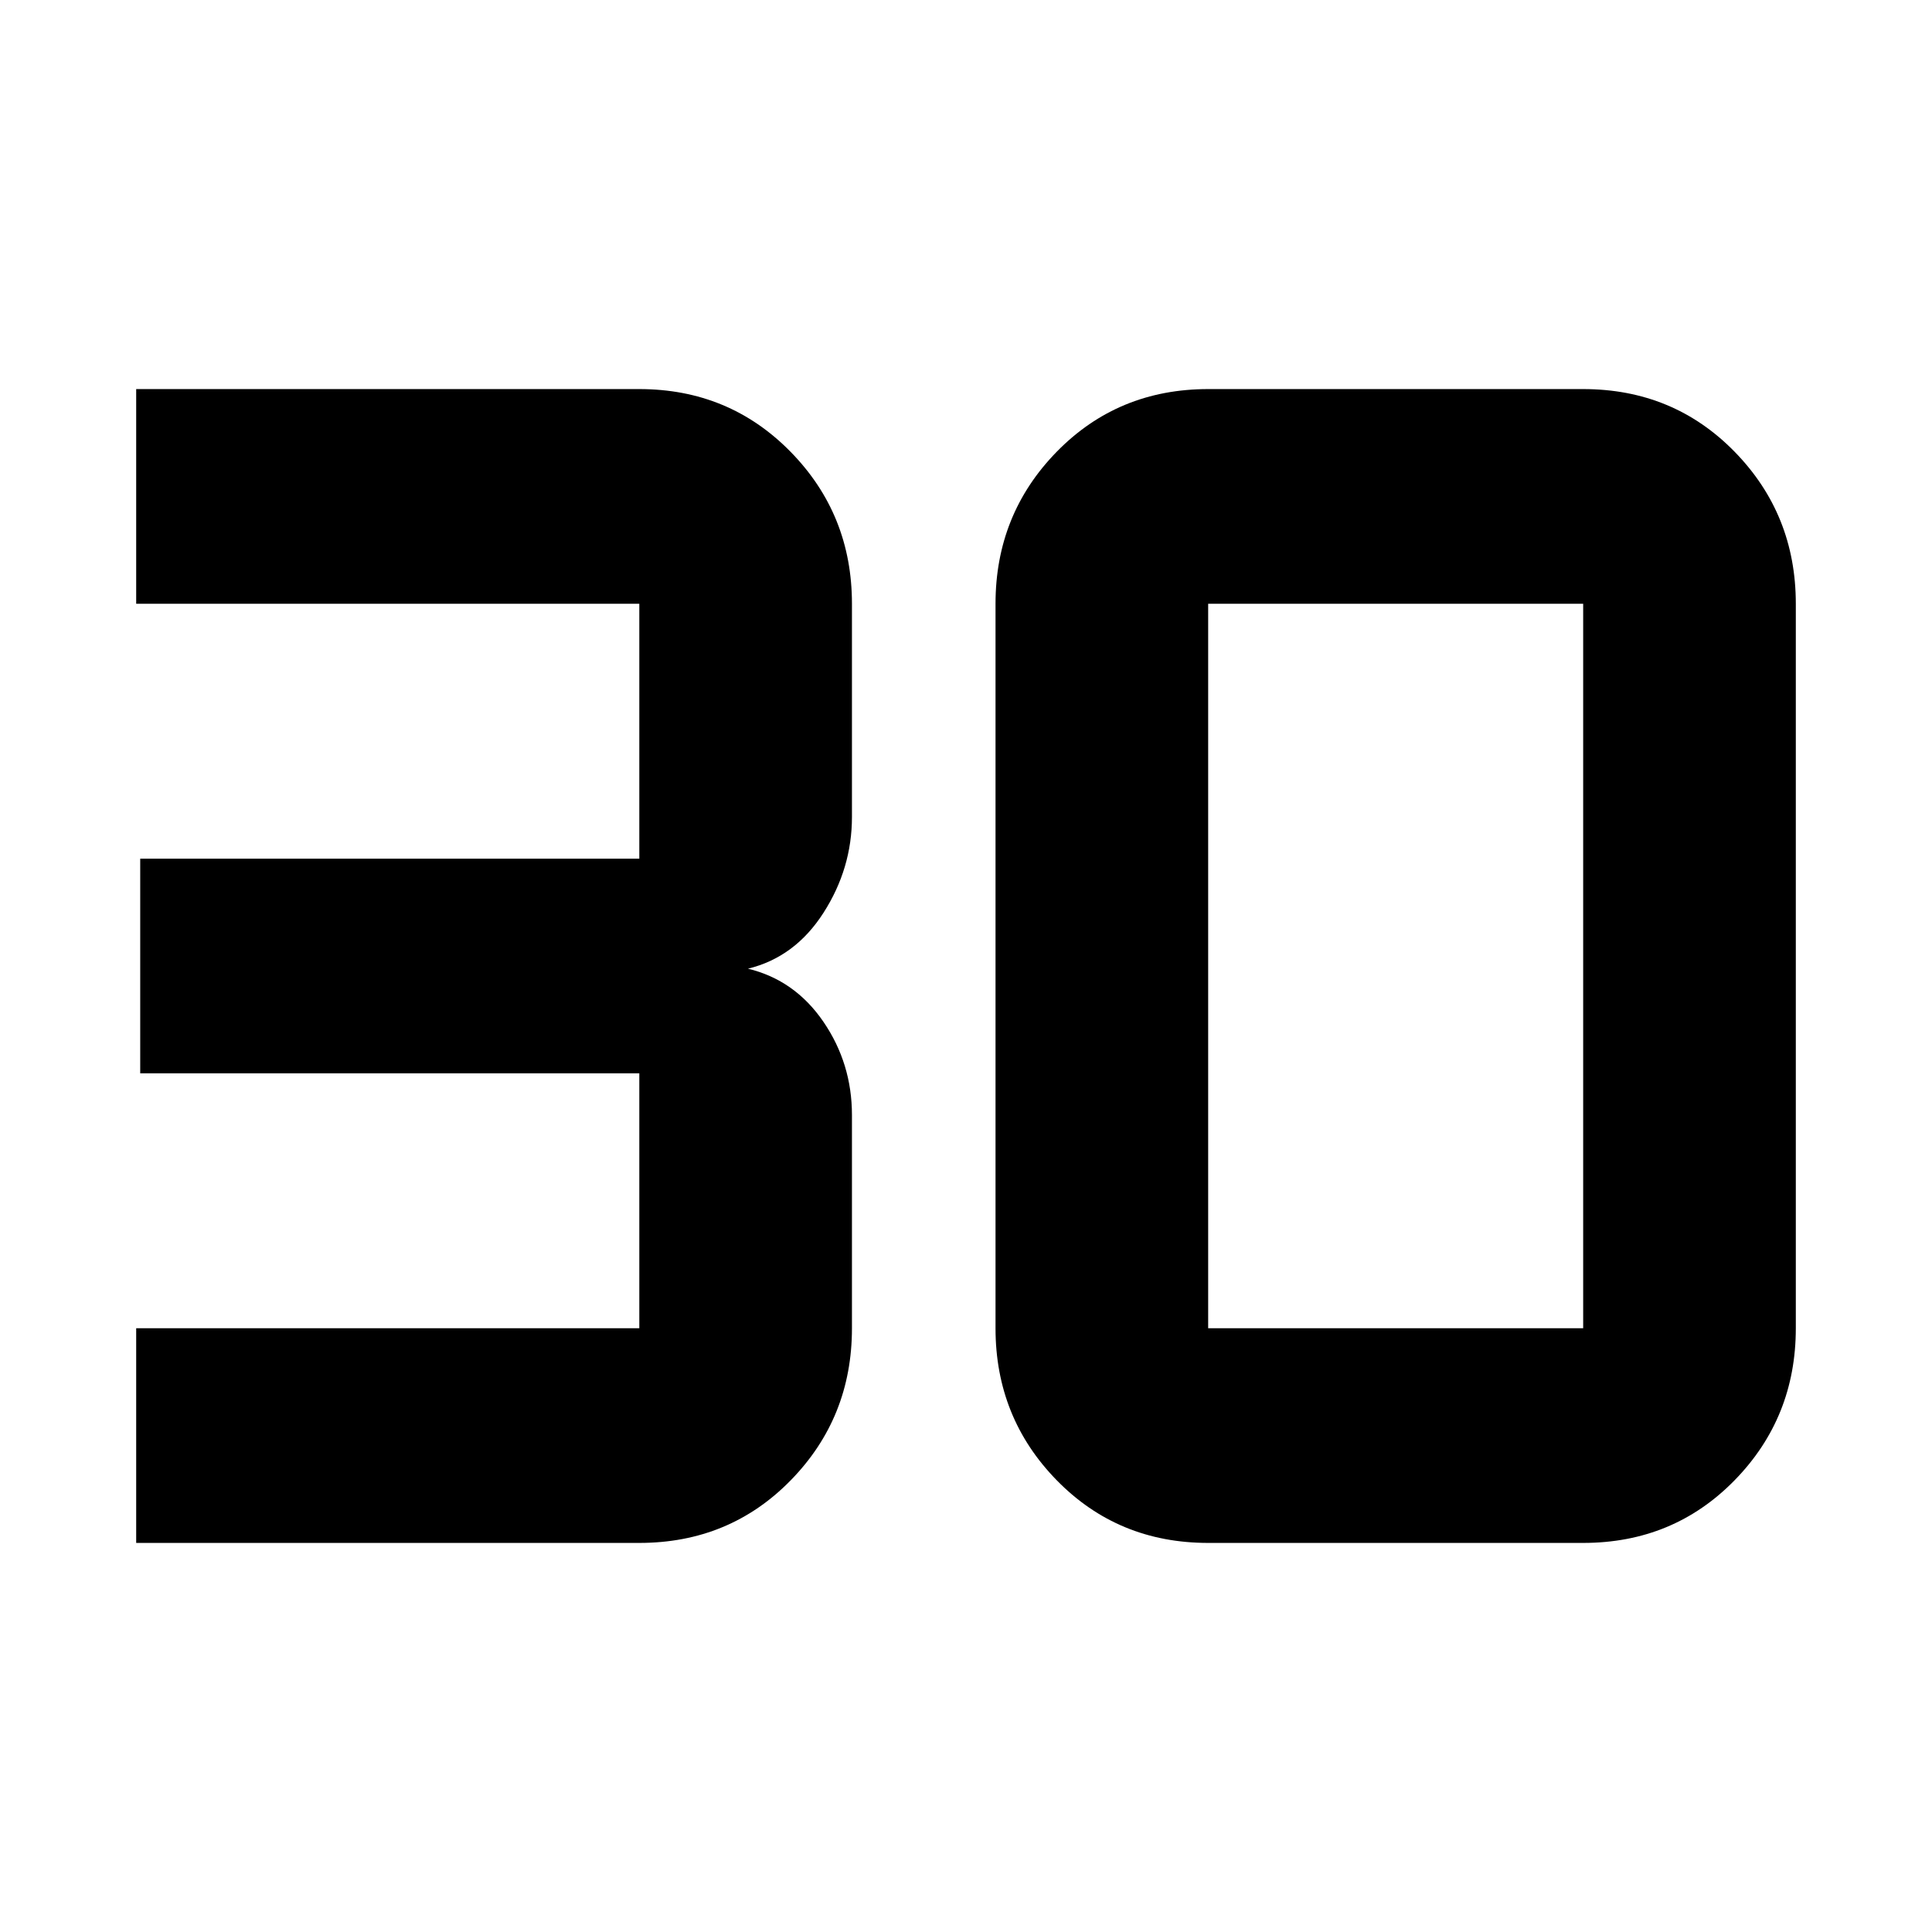 <svg xmlns="http://www.w3.org/2000/svg" height="40" viewBox="0 -960 960 960" width="40"><path d="M67.67-193.33V-300h250v-126.67h-248v-106.66h248V-660h-250v-106.67h250q44.55 0 75.11 31.11 30.55 31.12 30.55 75.56v105.93q0 25.59-14.16 47.66-14.17 22.08-37.5 27.74 23.33 5.67 37.5 26.41 14.16 20.74 14.16 46.33V-300q0 44.44-30.44 75.56-30.45 31.11-75.22 31.11h-250ZM600.33-300h186.34v-360H600.33v360Zm0 106.67q-44.77 0-75.22-31.11-30.44-31.12-30.44-75.56v-360q0-44.44 30.44-75.56 30.45-31.11 75.22-31.11h186.34q44.77 0 75.22 31.11 30.44 31.12 30.44 75.56v360q0 44.44-30.44 75.56-30.45 31.11-75.22 31.11H600.33Z"/></svg>
